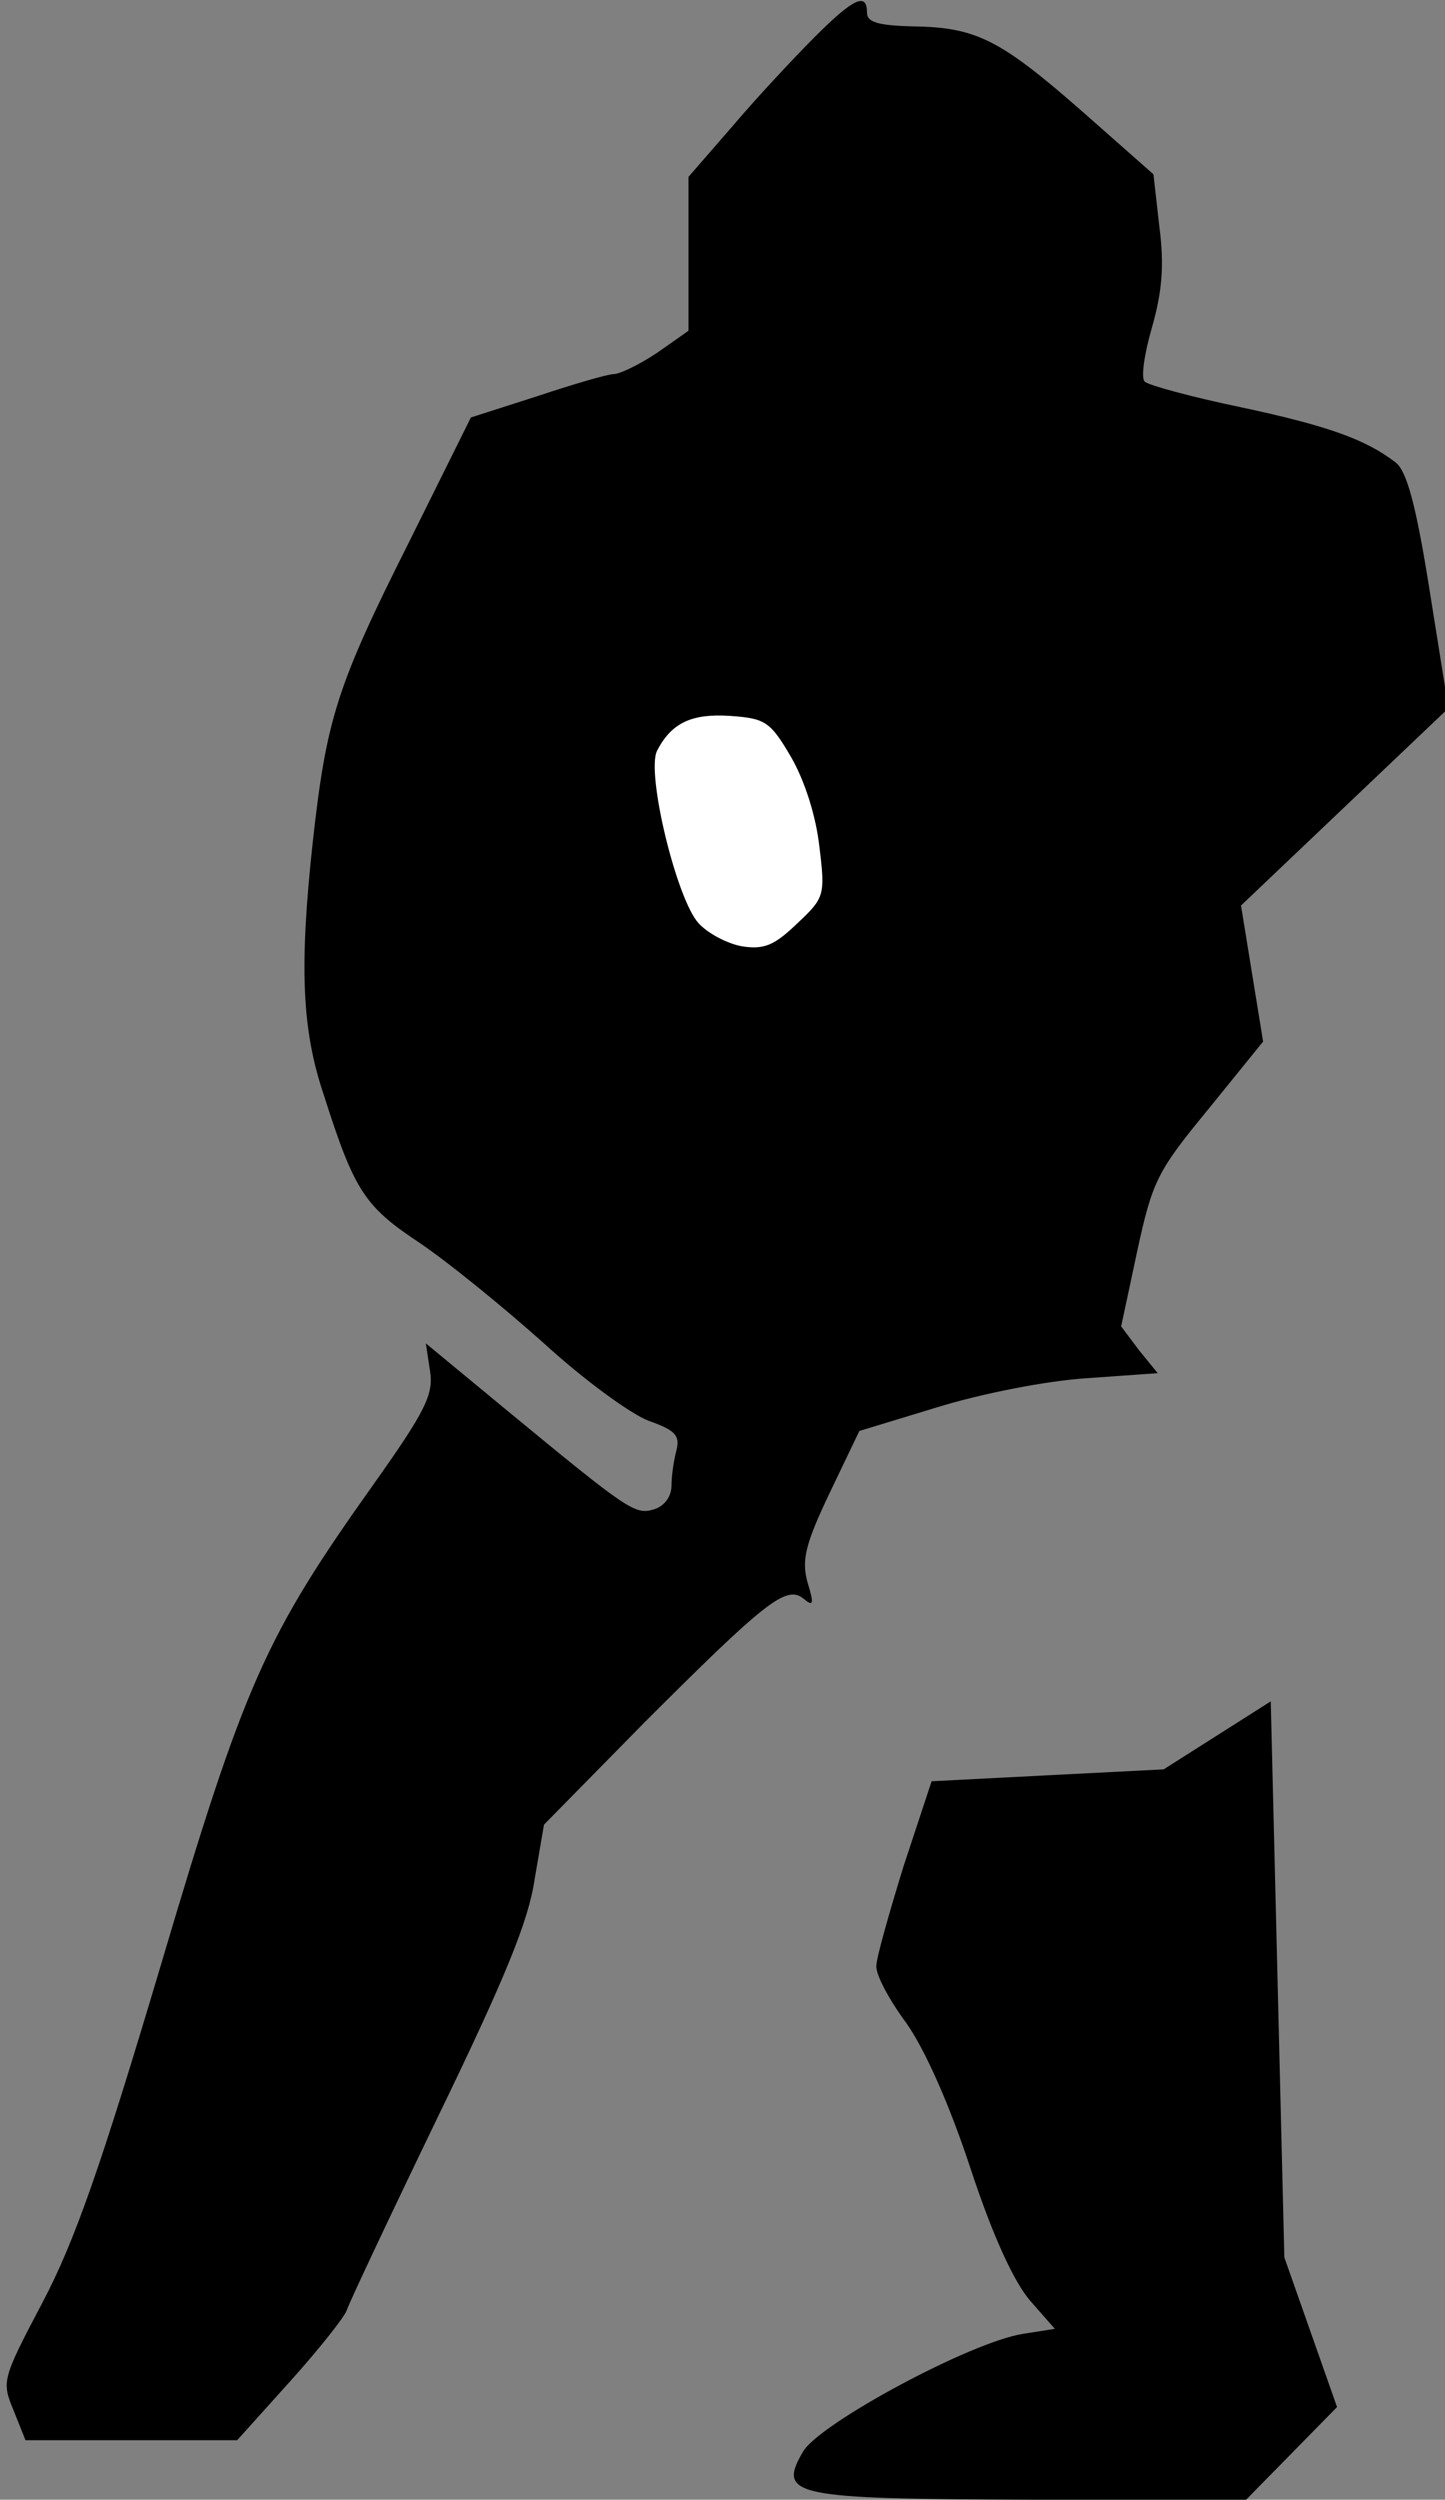 <?xml version="1.0" standalone="no"?>
<!DOCTYPE svg PUBLIC "-//W3C//DTD SVG 20010904//EN"
 "http://www.w3.org/TR/2001/REC-SVG-20010904/DTD/svg10.dtd">
<svg version="1.0" xmlns="http://www.w3.org/2000/svg"
 width="170pt" height="294pt" viewBox="0 0 170 294"
 preserveAspectRatio="xMidYMid meet">
<rect x="0" y="0" width="170" height="294" fill="#808080" stroke="none"/>
<g transform="translate(0,294) scale(0.1,-0.1)"
fill="#000000" stroke="none">
<path fill="#000000" stroke="none" d="M959 2897 c-24 -24 -68 -71 -96 -104
l-53 -61 0 -91 0 -90 -37 -26 c-21 -14 -44 -25 -51 -25 -7 0 -48 -12 -90 -26
l-78 -25 -73 -147 c-85 -169 -97 -208 -113 -352 -16 -147 -13 -221 13 -298 36
-113 48 -131 113 -174 34 -23 99 -76 146 -118 47 -43 102 -83 123 -91 31 -11
37 -17 33 -34 -3 -11 -6 -30 -6 -42 0 -13 -8 -24 -20 -28 -23 -7 -29 -3 -177
119 l-92 76 5 -33 c4 -27 -5 -46 -66 -132 -128 -180 -152 -233 -251 -567 -70
-235 -101 -324 -139 -396 -48 -91 -48 -93 -34 -127 l14 -35 124 0 125 0 63 70
c35 39 64 76 66 83 2 7 50 109 107 227 79 163 107 231 114 280 l11 64 117 119
c143 143 168 163 188 147 12 -10 13 -7 5 19 -7 26 -3 44 26 105 l35 73 92 28
c52 16 128 31 175 34 l84 6 -22 27 -21 28 19 89 c18 83 24 94 84 167 l64 79
-13 80 -13 80 122 116 122 116 -22 138 c-16 101 -27 141 -40 151 -35 27 -79
43 -182 65 -58 12 -109 26 -113 30 -5 3 -1 32 8 63 12 42 15 73 9 119 l-7 62
-85 75 c-96 84 -124 98 -199 99 -40 1 -53 5 -53 16 0 24 -15 18 -61 -28z"/>
<path fill="#ffffff" stroke="none" d="M931 2049 c16 -28 29 -69 33 -105 7
-57 6 -60 -26 -90 -27 -26 -39 -31 -65 -27 -17 3 -40 15 -51 27 -26 28 -62
177 -49 203 17 33 41 44 86 41 41 -3 47 -6 72 -49z"/>
<path fill="#000000" stroke="none" d="M1432 899 l-63 -40 -137 -7 -136 -7
-33 -100 c-17 -55 -32 -108 -32 -117 -1 -10 15 -40 35 -67 22 -31 51 -96 76
-172 26 -79 51 -133 70 -155 l29 -33 -38 -6 c-62 -10 -238 -105 -258 -138 -31
-53 -13 -56 270 -57 l251 0 53 54 54 55 -31 88 -31 88 -8 327 -8 327 -63 -40z"/>
</g>
</svg>
